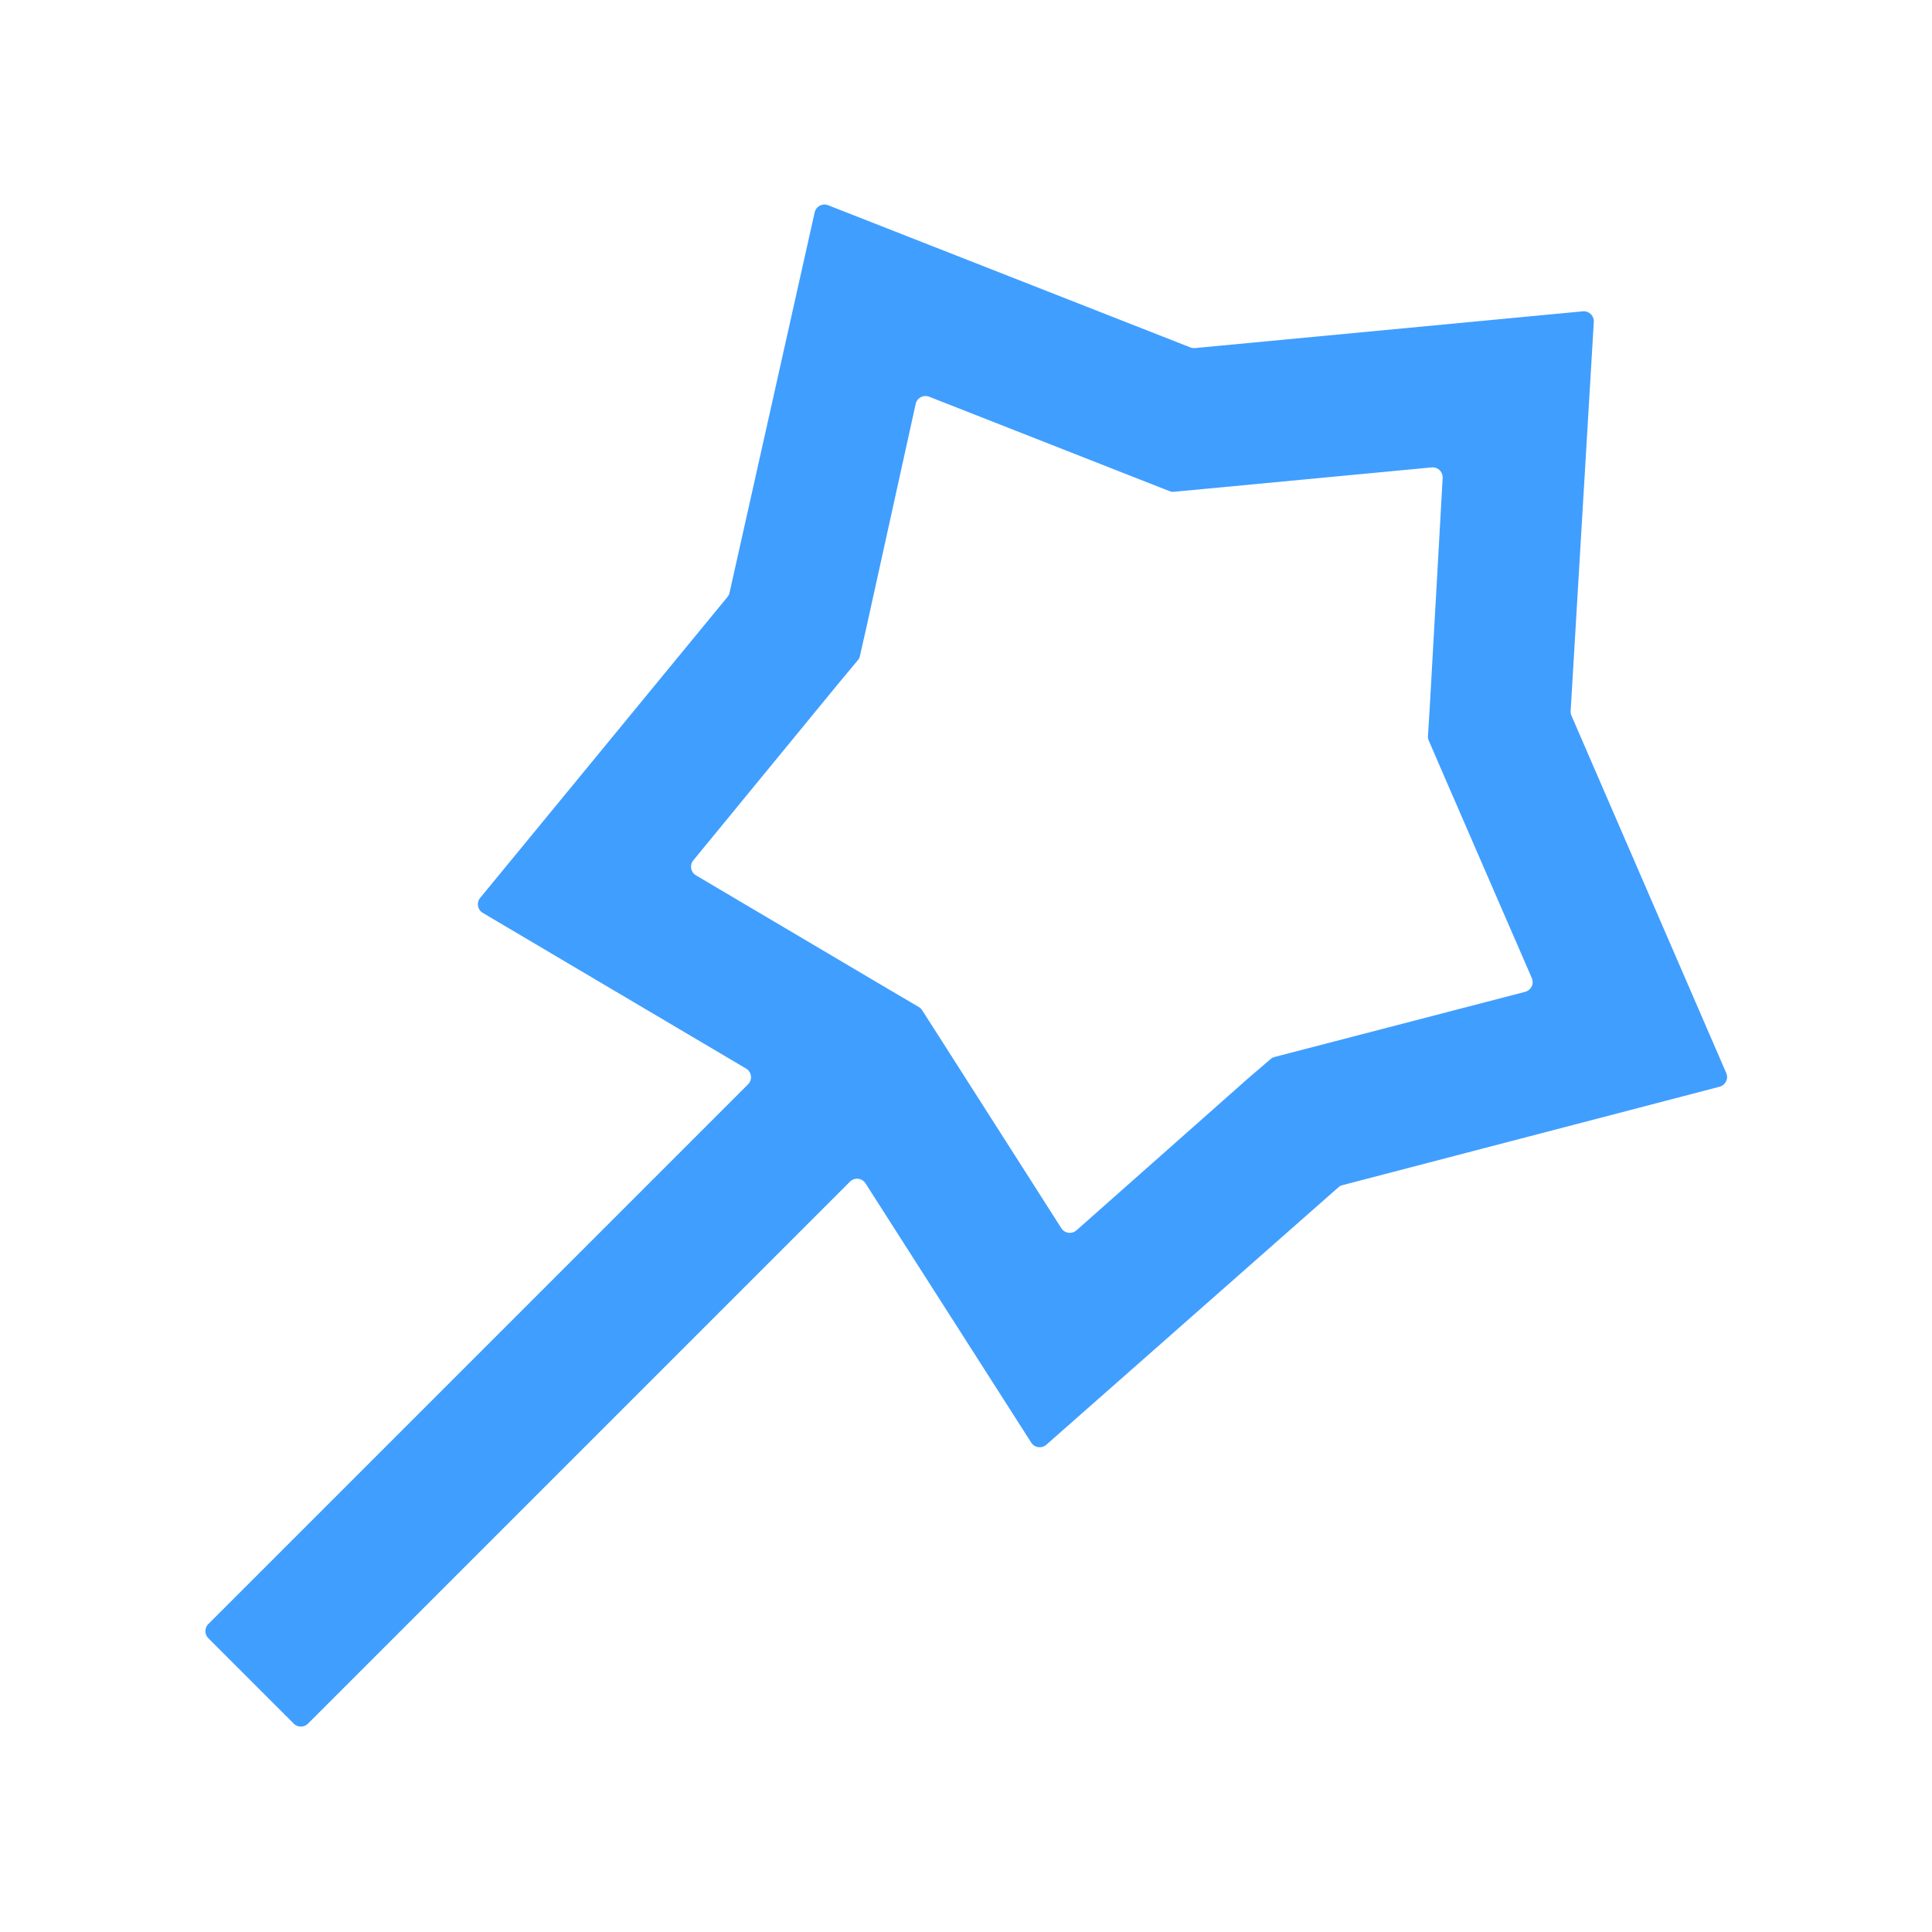 <?xml version="1.0" standalone="no"?><!DOCTYPE svg PUBLIC "-//W3C//DTD SVG 1.1//EN" "http://www.w3.org/Graphics/SVG/1.1/DTD/svg11.dtd"><svg t="1717140315263" class="icon" viewBox="0 0 1024 1024" version="1.1" xmlns="http://www.w3.org/2000/svg" p-id="6068" xmlns:xlink="http://www.w3.org/1999/xlink" width="16" height="16"><path d="M832.48 376.853l12.267-206.187a5.333 5.333 0 0 0-5.867-5.653l-205.44 19.467a5.333 5.333 0 0 1-2.453-0.32l-192-75.36a5.333 5.333 0 0 0-7.2 3.787l-45.12 201.6a5.333 5.333 0 0 1-1.12 2.24l-131.04 159.467a5.333 5.333 0 0 0 1.44 8l139.467 82.453a5.333 5.333 0 0 1 1.013 8.427l-285.973 285.973a5.333 5.333 0 0 0 0 7.573l45.227 45.227a5.333 5.333 0 0 0 7.573 0l287.2-287.2a5.333 5.333 0 0 1 8.32 0.907l87.787 137.333a5.333 5.333 0 0 0 8.053 1.12L709.333 629.333a4.587 4.587 0 0 1 2.187-1.173l199.84-52.16a5.333 5.333 0 0 0 3.573-7.307l-82.027-189.387a5.333 5.333 0 0 1-0.427-2.453z m-140.907 179.2l-16 4.16a5.813 5.813 0 0 0-2.187 1.173l-12.427 10.667-90.347 80a5.333 5.333 0 0 1-8.107-1.12L497.653 549.333l-8.907-13.92a5.333 5.333 0 0 0-1.813-1.707l-14.24-8.373L368.96 464a5.333 5.333 0 0 1-1.44-8.053L444.053 362.667l10.667-12.8a4.853 4.853 0 0 0 1.067-2.24l3.627-16L485.333 214.08a5.333 5.333 0 0 1 7.2-3.787l112 44 15.36 6.027a4.907 4.907 0 0 0 2.453 0.32l16.48-1.547 120-11.36a5.333 5.333 0 0 1 5.813 5.653l-6.773 120.32-1.013 16.48a5.333 5.333 0 0 0 0.48 2.453l6.56 15.2 48 110.56a5.333 5.333 0 0 1-3.573 7.307z" p-id="6069" fill="#409eff"></path></svg>
